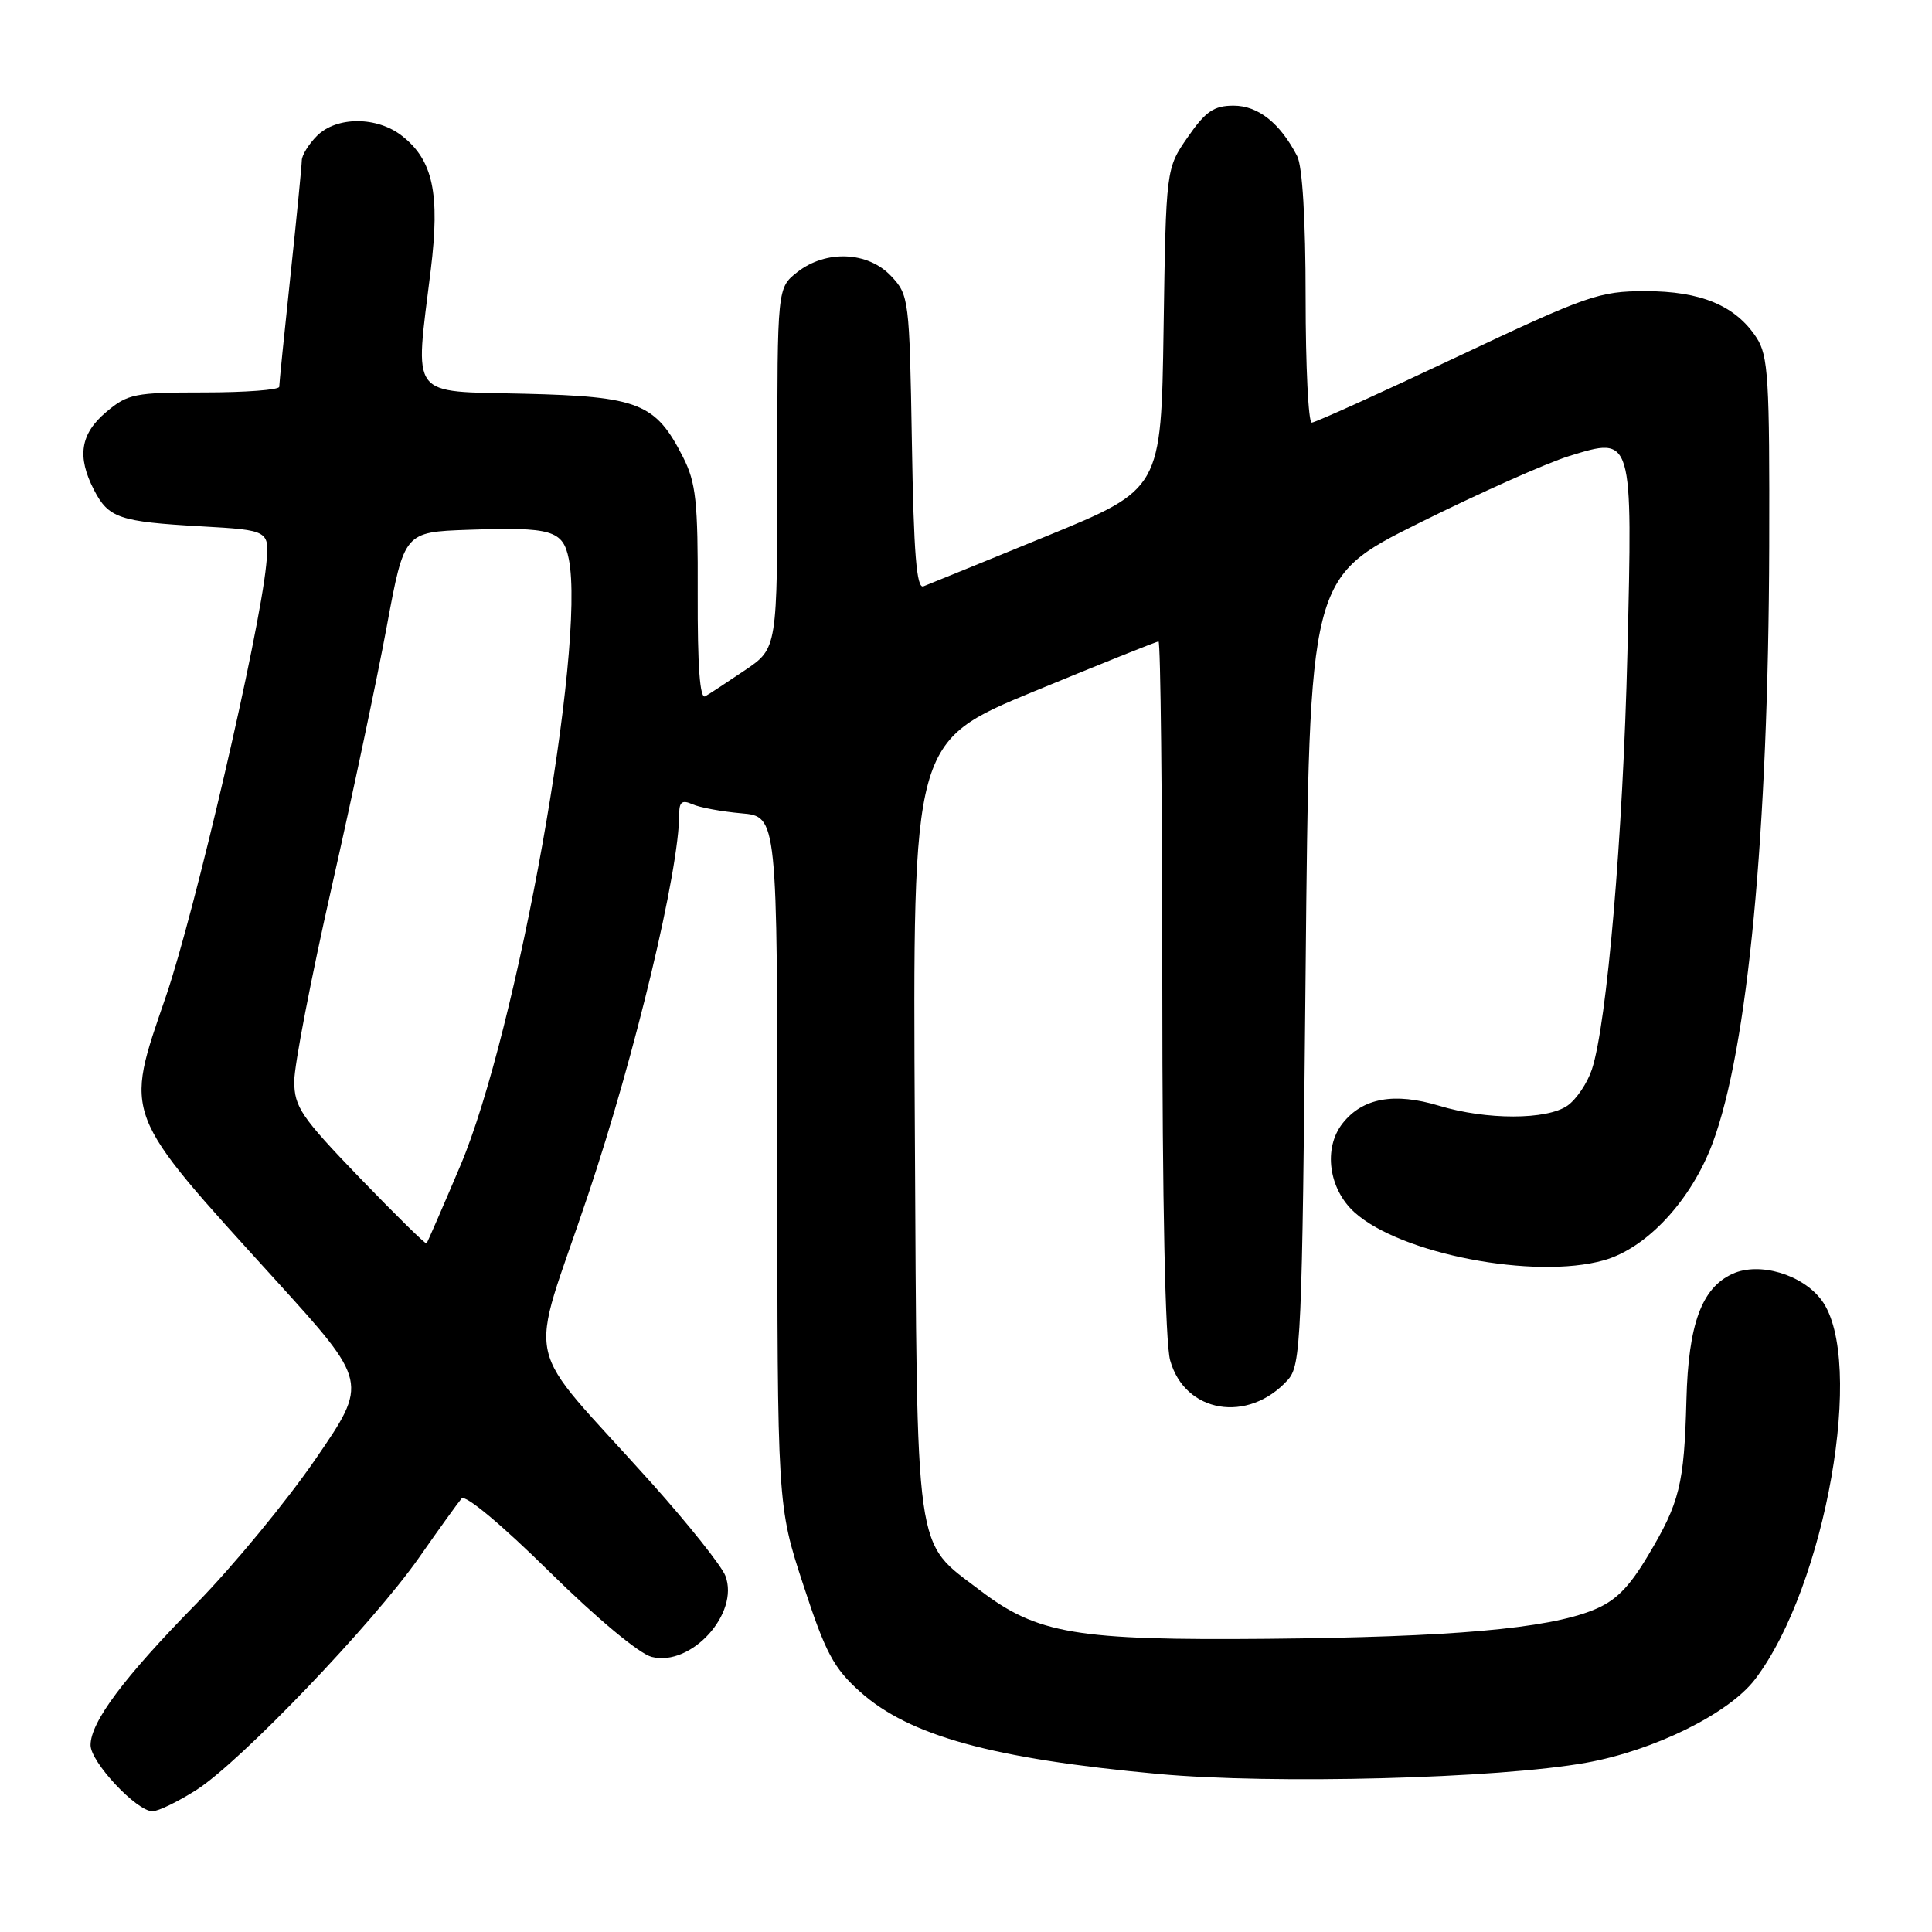 <?xml version="1.0" encoding="UTF-8" standalone="no"?>
<!DOCTYPE svg PUBLIC "-//W3C//DTD SVG 1.1//EN" "http://www.w3.org/Graphics/SVG/1.1/DTD/svg11.dtd" >
<svg xmlns="http://www.w3.org/2000/svg" xmlns:xlink="http://www.w3.org/1999/xlink" version="1.1" viewBox="0 0 256 256">
 <g >
 <path fill="currentColor"
d=" M 26.05 237.16 C 31.87 233.44 49.38 215.16 55.52 206.40 C 58.17 202.60 60.72 199.07 61.17 198.55 C 61.65 198.00 66.47 202.02 72.77 208.23 C 79.10 214.47 84.71 219.14 86.36 219.55 C 91.58 220.87 98.01 213.79 96.12 208.81 C 95.62 207.50 91.23 201.98 86.36 196.54 C 68.84 176.98 69.96 182.08 77.93 158.31 C 84.17 139.72 90.00 115.32 90.00 107.83 C 90.00 106.25 90.40 105.96 91.75 106.57 C 92.71 107.00 95.64 107.54 98.25 107.77 C 103.00 108.19 103.00 108.19 103.00 153.85 C 103.00 199.50 103.00 199.50 106.44 210.00 C 109.39 219.03 110.45 221.02 113.99 224.19 C 120.51 230.01 131.51 233.04 153.50 235.06 C 168.66 236.45 198.52 235.67 210.18 233.57 C 219.17 231.96 229.10 227.05 232.55 222.52 C 241.93 210.22 247.21 180.15 241.37 172.28 C 238.84 168.87 233.11 167.17 229.57 168.79 C 225.48 170.65 223.72 175.45 223.46 185.49 C 223.16 196.72 222.57 199.10 218.36 206.14 C 215.80 210.43 214.04 212.17 211.06 213.36 C 204.91 215.82 192.35 216.92 168.00 217.15 C 142.59 217.38 137.46 216.52 129.86 210.73 C 121.08 204.03 121.54 207.25 121.22 149.38 C 120.93 98.27 120.93 98.27 136.97 91.63 C 145.80 87.99 153.24 85.00 153.51 85.00 C 153.78 85.00 154.00 105.59 154.01 130.75 C 154.01 159.37 154.40 177.90 155.05 180.25 C 157.00 187.25 165.38 188.65 170.63 182.86 C 172.39 180.91 172.53 177.80 173.00 128.66 C 173.50 76.54 173.50 76.54 188.00 69.32 C 195.97 65.35 204.94 61.35 207.92 60.43 C 216.39 57.82 216.33 57.62 215.64 86.50 C 215.06 110.71 212.93 135.65 210.93 141.71 C 210.33 143.52 208.88 145.67 207.70 146.50 C 204.97 148.41 196.96 148.42 190.70 146.52 C 184.75 144.72 180.55 145.48 177.90 148.85 C 175.31 152.14 176.05 157.56 179.50 160.66 C 185.63 166.17 203.33 169.57 212.50 167.00 C 218.19 165.41 224.08 159.07 226.92 151.49 C 231.60 138.97 234.32 110.34 234.43 72.46 C 234.49 50.17 234.31 47.12 232.74 44.73 C 229.96 40.49 225.36 38.57 218.00 38.58 C 211.92 38.58 210.32 39.14 193.06 47.29 C 182.92 52.08 174.26 56.00 173.81 56.00 C 173.37 56.00 173.00 48.55 173.00 39.43 C 173.00 29.12 172.58 22.04 171.88 20.68 C 169.62 16.31 166.71 14.00 163.46 14.00 C 160.85 14.00 159.75 14.75 157.39 18.16 C 154.50 22.32 154.50 22.32 154.18 43.57 C 153.86 64.81 153.86 64.81 138.72 71.02 C 130.39 74.43 123.03 77.43 122.36 77.69 C 121.45 78.04 121.07 73.39 120.83 58.66 C 120.51 39.61 120.44 39.10 118.08 36.58 C 115.00 33.31 109.43 33.08 105.63 36.07 C 103.00 38.15 103.00 38.15 103.00 62.02 C 103.00 85.90 103.00 85.90 98.75 88.78 C 96.41 90.36 94.03 91.93 93.45 92.26 C 92.74 92.68 92.42 88.32 92.45 78.69 C 92.49 66.42 92.23 63.97 90.50 60.56 C 86.87 53.42 84.67 52.54 69.43 52.17 C 54.04 51.80 54.96 53.02 57.08 35.75 C 58.32 25.64 57.38 21.23 53.29 18.02 C 49.97 15.40 44.60 15.40 42.00 18.00 C 40.90 19.10 40.00 20.56 39.99 21.25 C 39.98 21.94 39.31 28.80 38.49 36.50 C 37.67 44.20 37.00 50.84 37.00 51.25 C 37.00 51.66 32.53 52.00 27.08 52.00 C 17.86 52.00 16.93 52.18 14.08 54.59 C 10.64 57.48 10.17 60.50 12.46 64.93 C 14.38 68.64 15.80 69.13 26.61 69.74 C 35.73 70.26 35.73 70.26 35.27 74.88 C 34.34 84.19 25.82 120.83 21.98 132.04 C 16.47 148.09 16.11 147.15 36.46 169.55 C 48.81 183.15 48.81 183.15 41.82 193.32 C 37.98 198.92 30.86 207.55 26.01 212.50 C 16.40 222.29 12.00 228.18 12.00 231.24 C 12.00 233.49 18.10 240.00 20.20 240.00 C 20.98 240.00 23.61 238.72 26.05 237.16 Z  M 47.65 156.05 C 39.90 148.00 39.00 146.68 38.99 143.28 C 38.98 141.20 41.22 129.60 43.96 117.50 C 46.70 105.40 49.98 89.88 51.25 83.00 C 53.57 70.50 53.57 70.50 62.03 70.20 C 73.12 69.82 74.60 70.25 75.37 74.08 C 77.66 85.57 68.51 136.78 60.98 154.50 C 58.65 160.00 56.64 164.62 56.52 164.76 C 56.40 164.91 52.41 160.98 47.65 156.05 Z "/>
</g>
</svg>